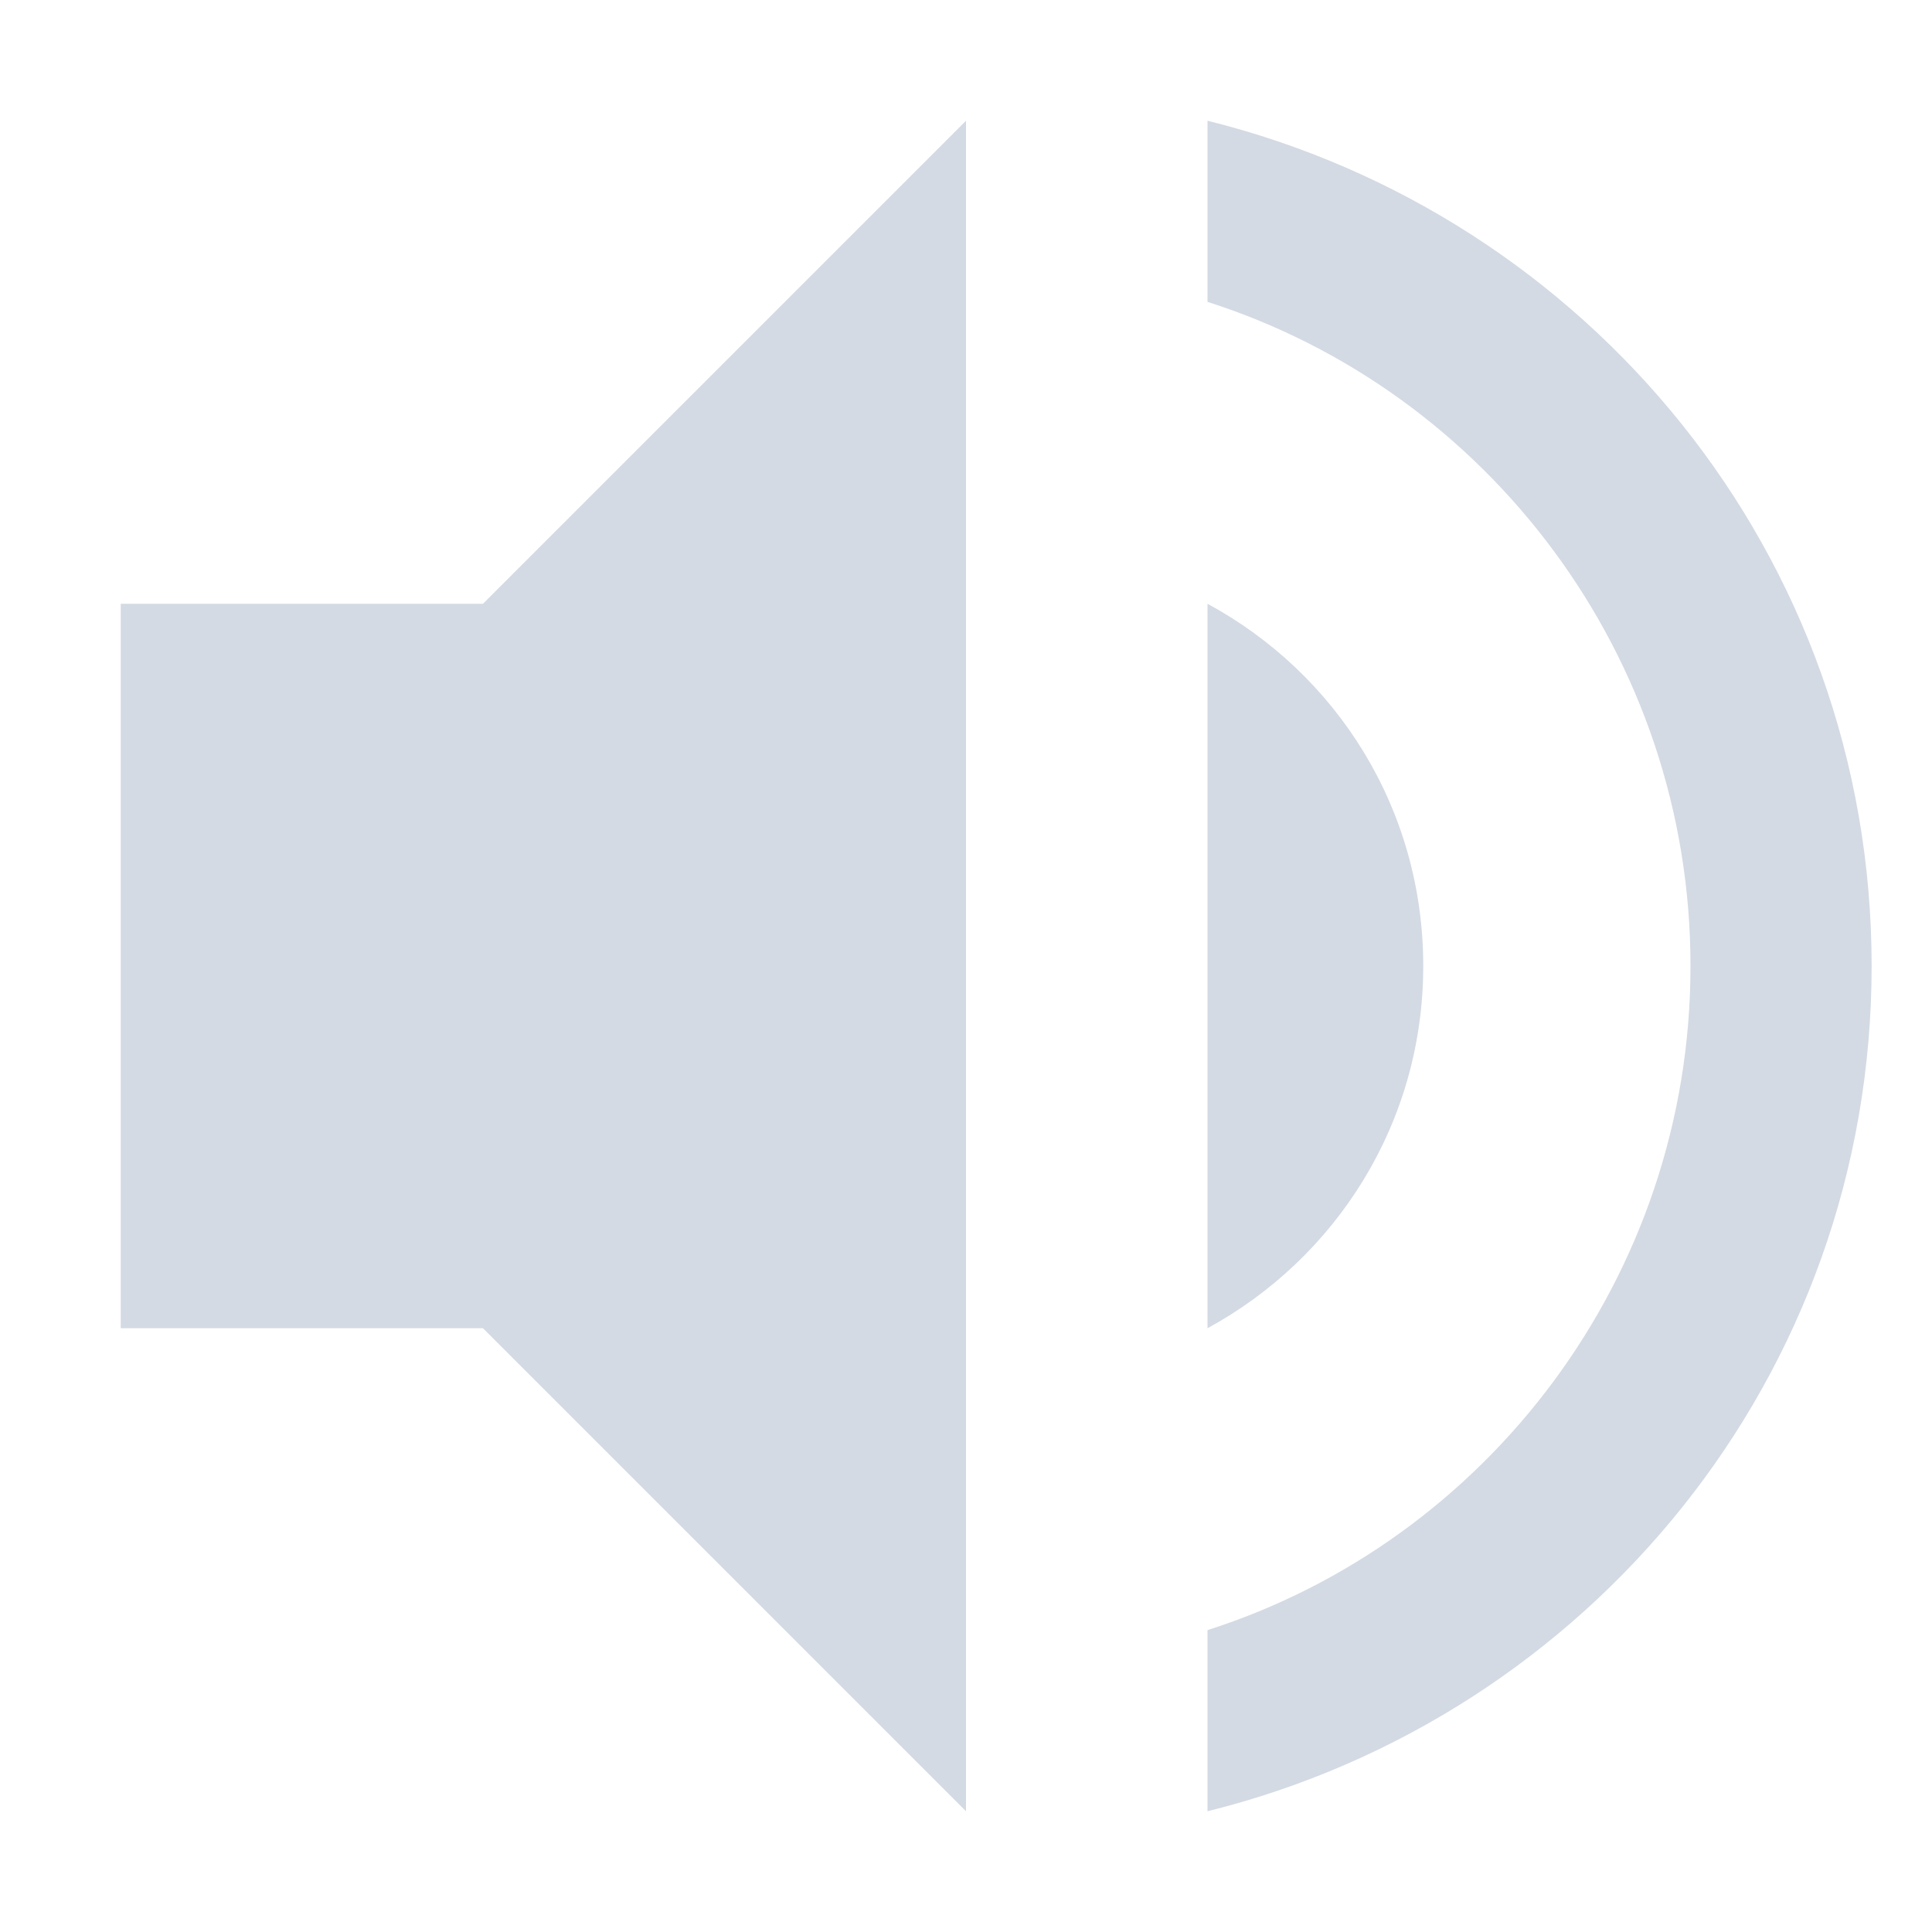 <svg xmlns="http://www.w3.org/2000/svg" width="12pt" height="12pt" version="1.1" viewBox="0 0 12 12">
 <g>
  <path style="fill:rgb(82.745%,85.49%,89.02%)" d="M 6 0.75 L 3 3.75 L 0.75 3.75 L 0.75 8.25 L 3 8.25 L 6 11.25 Z M 7.5 0.75 L 7.5 1.875 C 9.238 2.43 10.5 4.074 10.5 6 C 10.5 7.926 9.238 9.57 7.5 10.125 L 7.5 11.25 C 9.863 10.664 11.625 8.551 11.625 6 C 11.625 3.449 9.863 1.336 7.5 0.75 Z M 7.5 3.75 L 7.5 8.25 C 8.297 7.816 8.84 6.977 8.84 6 C 8.84 5.023 8.301 4.184 7.5 3.75 Z M 7.5 3.75"/>
 </g>
</svg>
